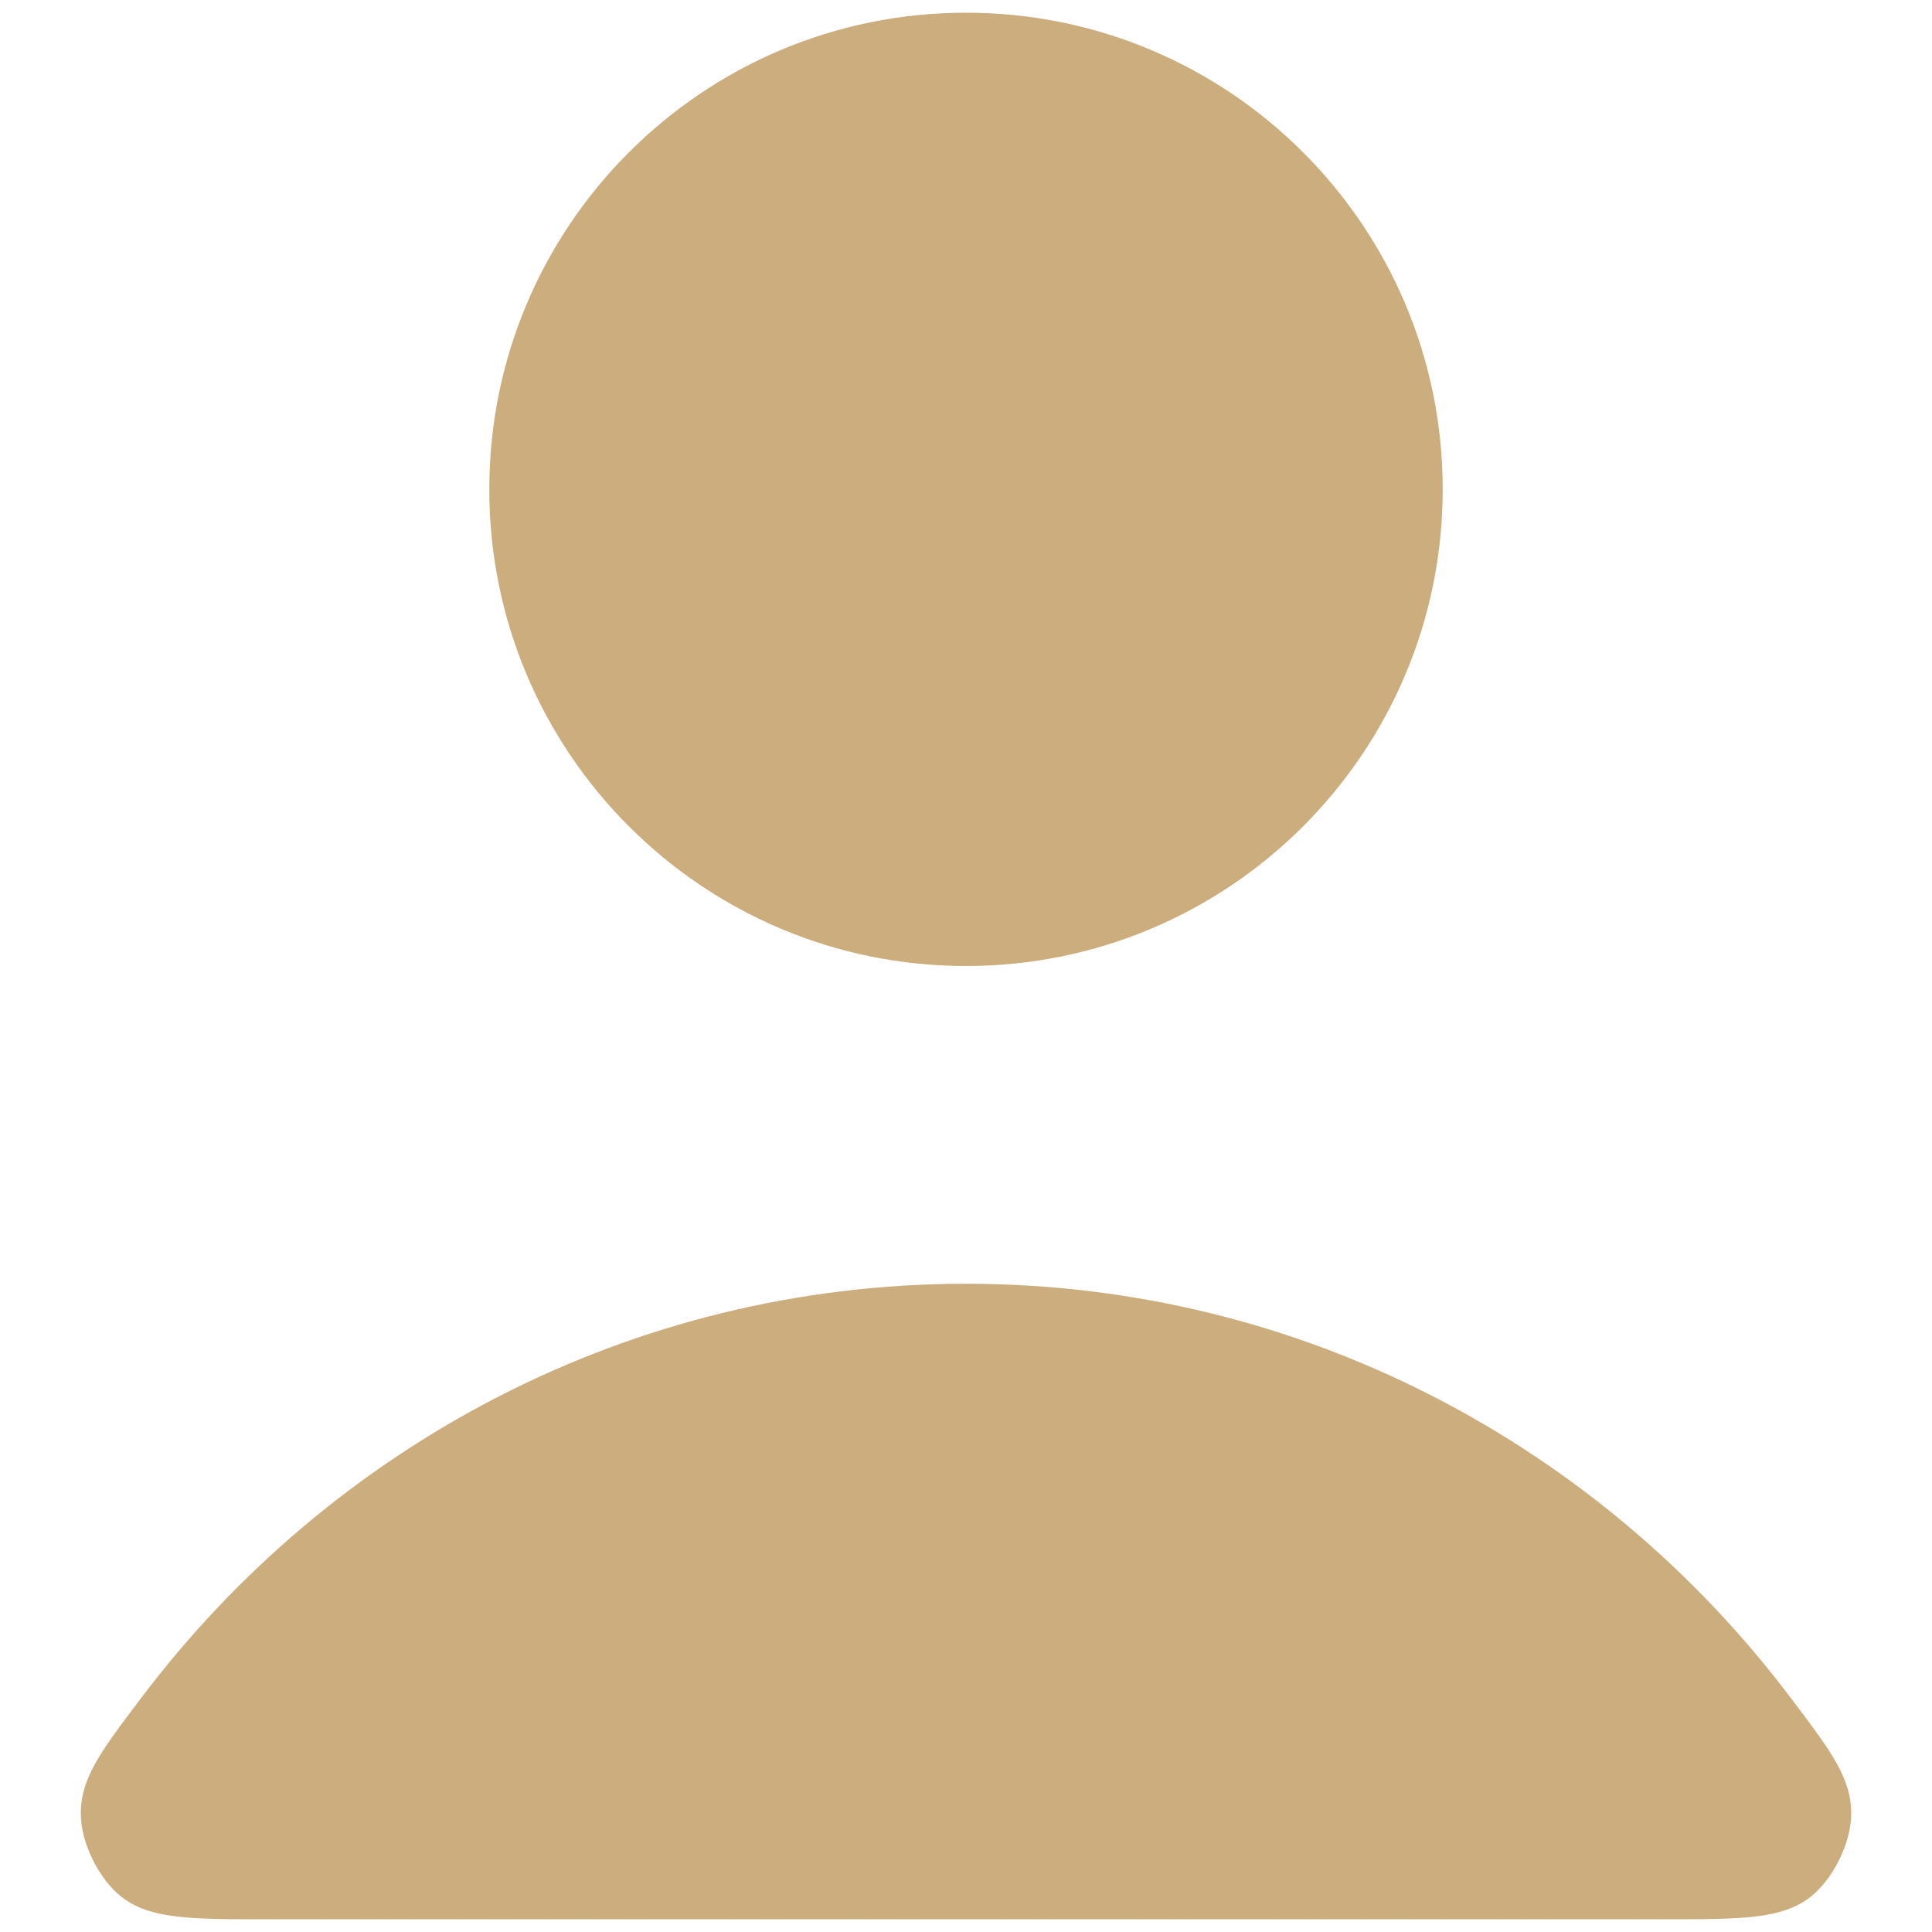 <svg width="19" height="19" viewBox="0 0 19 19" fill="none" xmlns="http://www.w3.org/2000/svg">
<path d="M9.5 12.625C6.198 12.625 3.261 14.219 1.392 16.694C0.989 17.226 0.788 17.492 0.795 17.852C0.8 18.13 0.974 18.481 1.193 18.653C1.476 18.875 1.869 18.875 2.653 18.875H16.347C17.131 18.875 17.524 18.875 17.807 18.653C18.026 18.481 18.2 18.13 18.205 17.852C18.212 17.492 18.011 17.226 17.608 16.694C15.739 14.219 12.802 12.625 9.5 12.625Z" fill="#CBAD7E"/>
<path d="M9.5 9.5C12.089 9.5 14.188 7.401 14.188 4.812C14.188 2.224 12.089 0.125 9.5 0.125C6.911 0.125 4.812 2.224 4.812 4.812C4.812 7.401 6.911 9.5 9.5 9.5Z" fill="#CBAD7E"/>
</svg>
